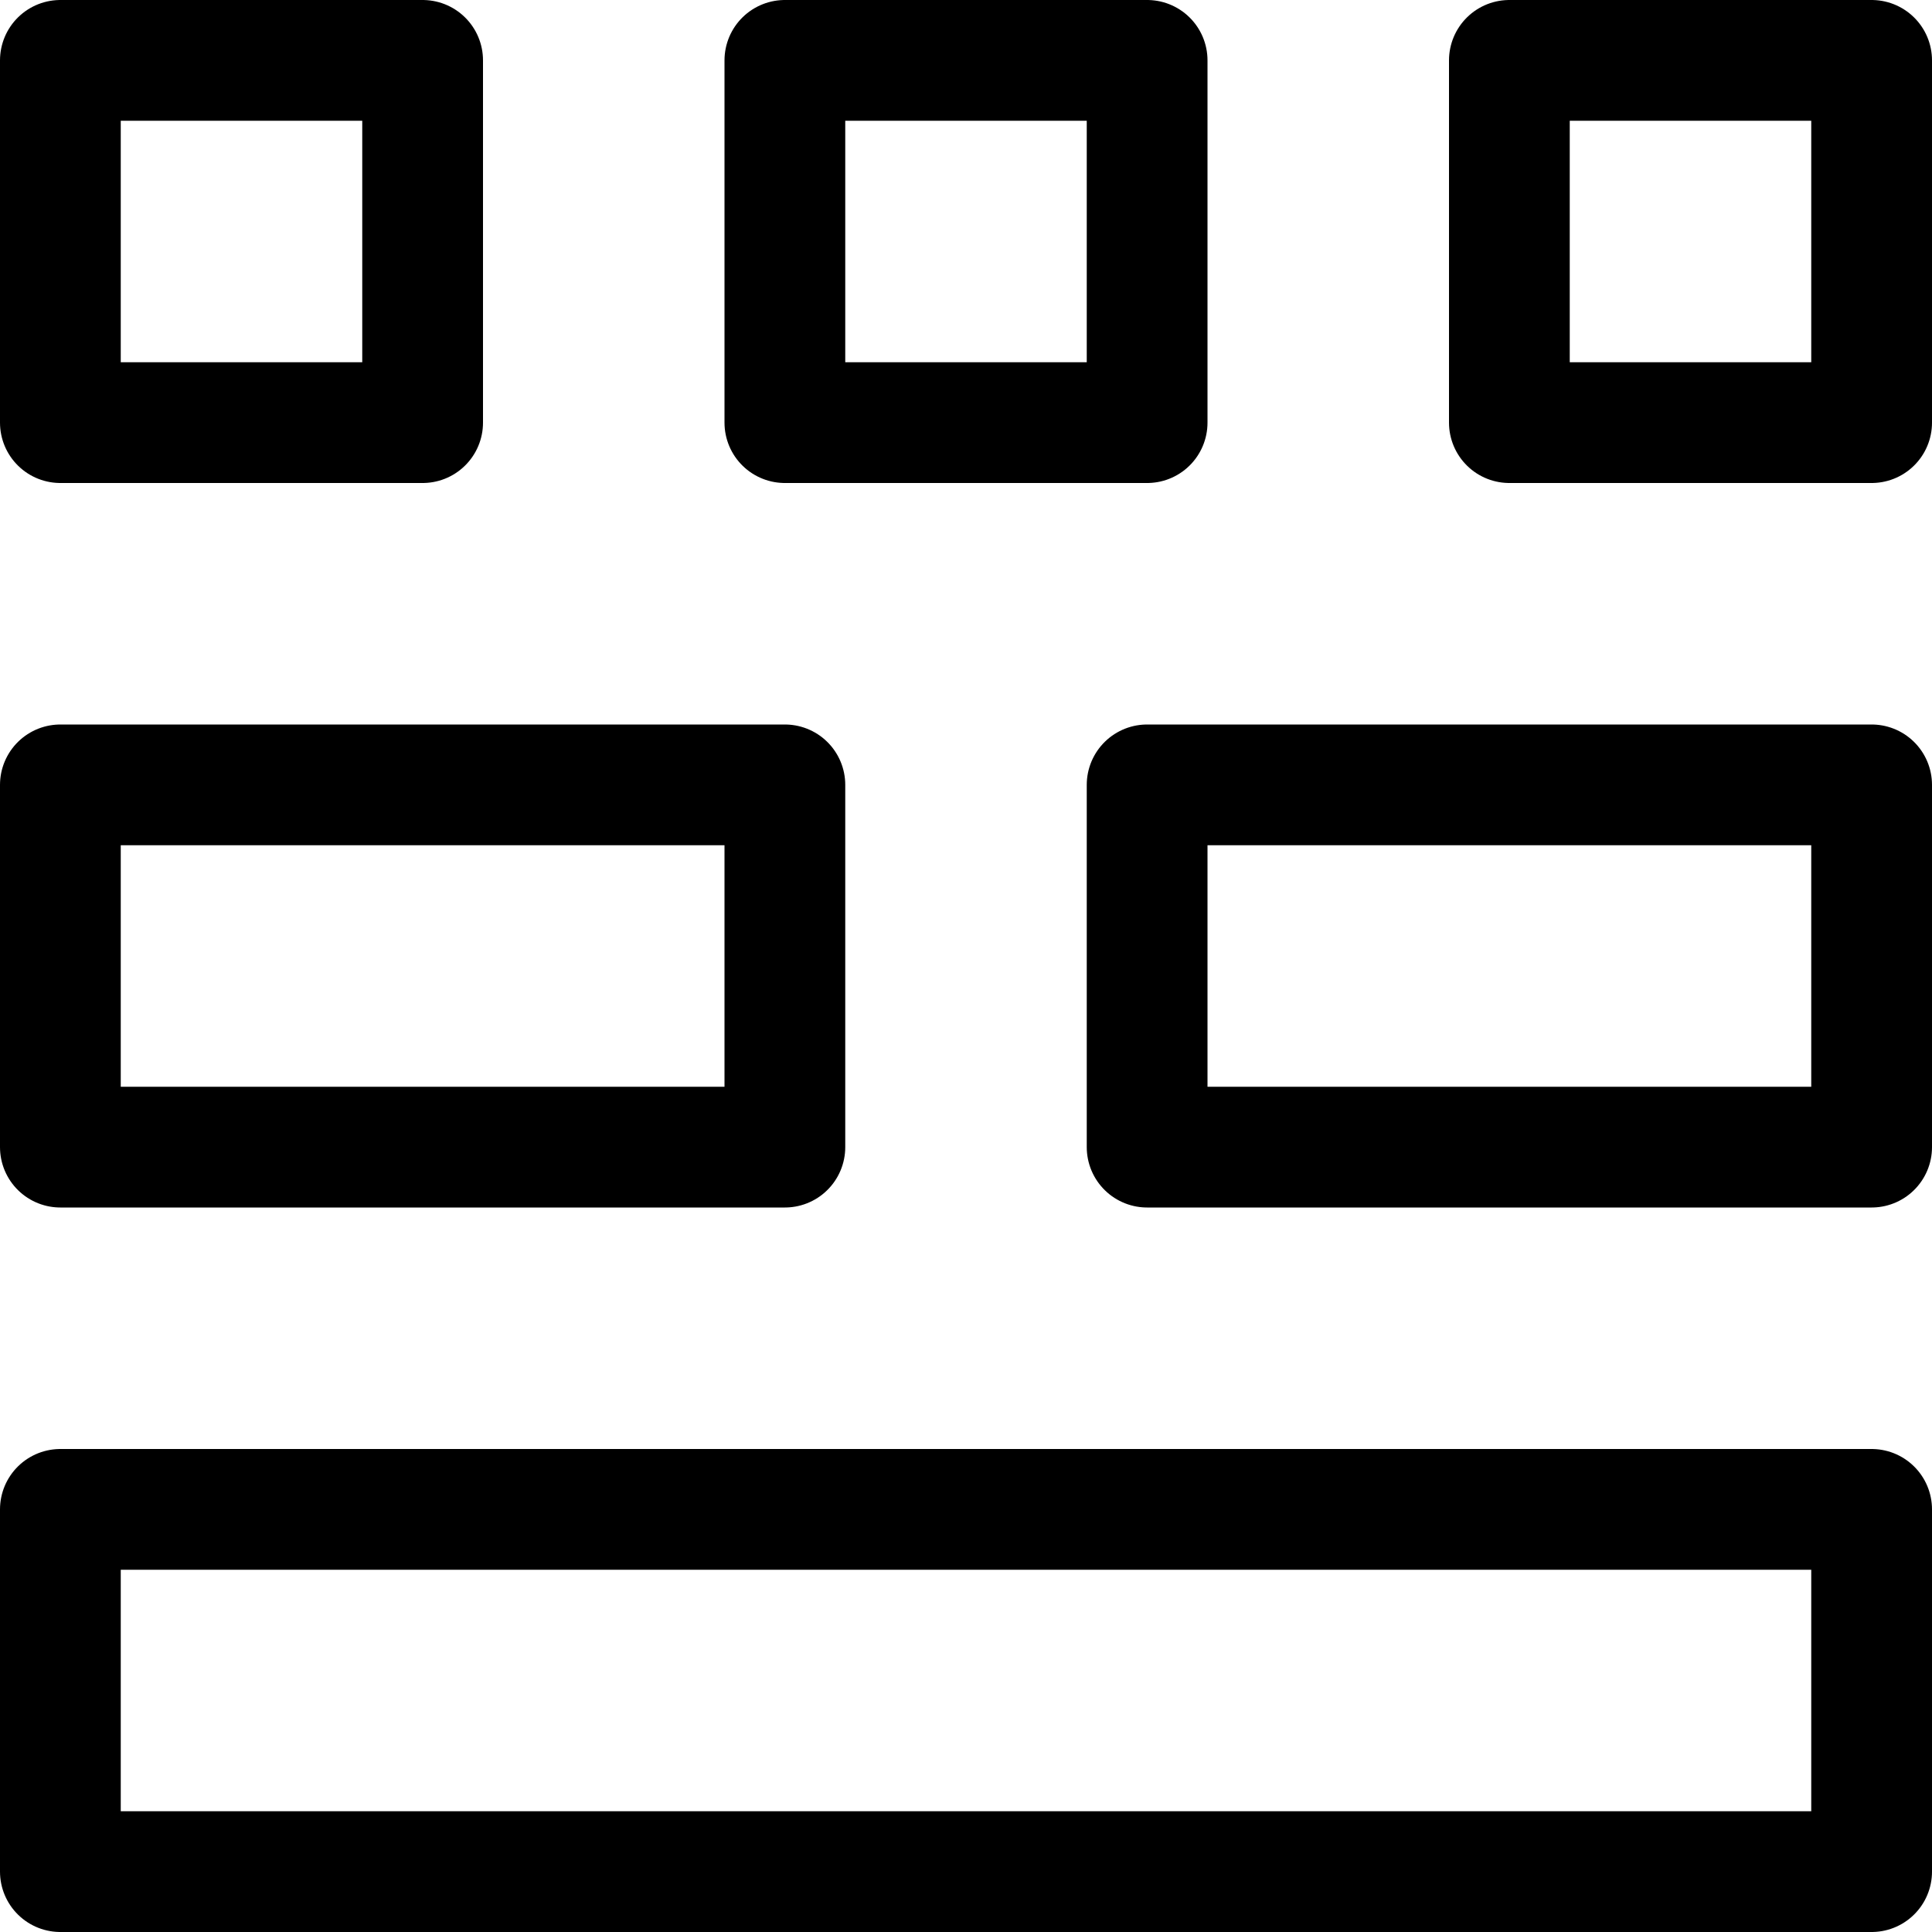<svg xmlns="http://www.w3.org/2000/svg" viewBox="0 0 16 16"><g class="nc-icon-wrapper" stroke="currentColor"><rect x="0.5" y="12.5" width="15" height="3" fill="none" stroke="currentColor" stroke-linecap="round" stroke-linejoin="round" data-cap="butt"/> <rect x="0.5" y="6.5" width="6" height="3" fill="none" stroke-linecap="round" stroke-linejoin="round" data-cap="butt" data-color="color-2"/> <rect x="9.5" y="6.5" width="6" height="3" fill="none" stroke-linecap="round" stroke-linejoin="round" data-cap="butt" data-color="color-2"/> <rect x="0.5" y="0.5" width="3" height="3" fill="none" stroke="currentColor" stroke-linecap="round" stroke-linejoin="round" data-cap="butt"/> <rect x="6.5" y="0.5" width="3" height="3" fill="none" stroke="currentColor" stroke-linecap="round" stroke-linejoin="round" data-cap="butt"/> <rect x="12.5" y="0.5" width="3" height="3" fill="none" stroke="currentColor" stroke-linecap="round" stroke-linejoin="round" data-cap="butt"/></g></svg>